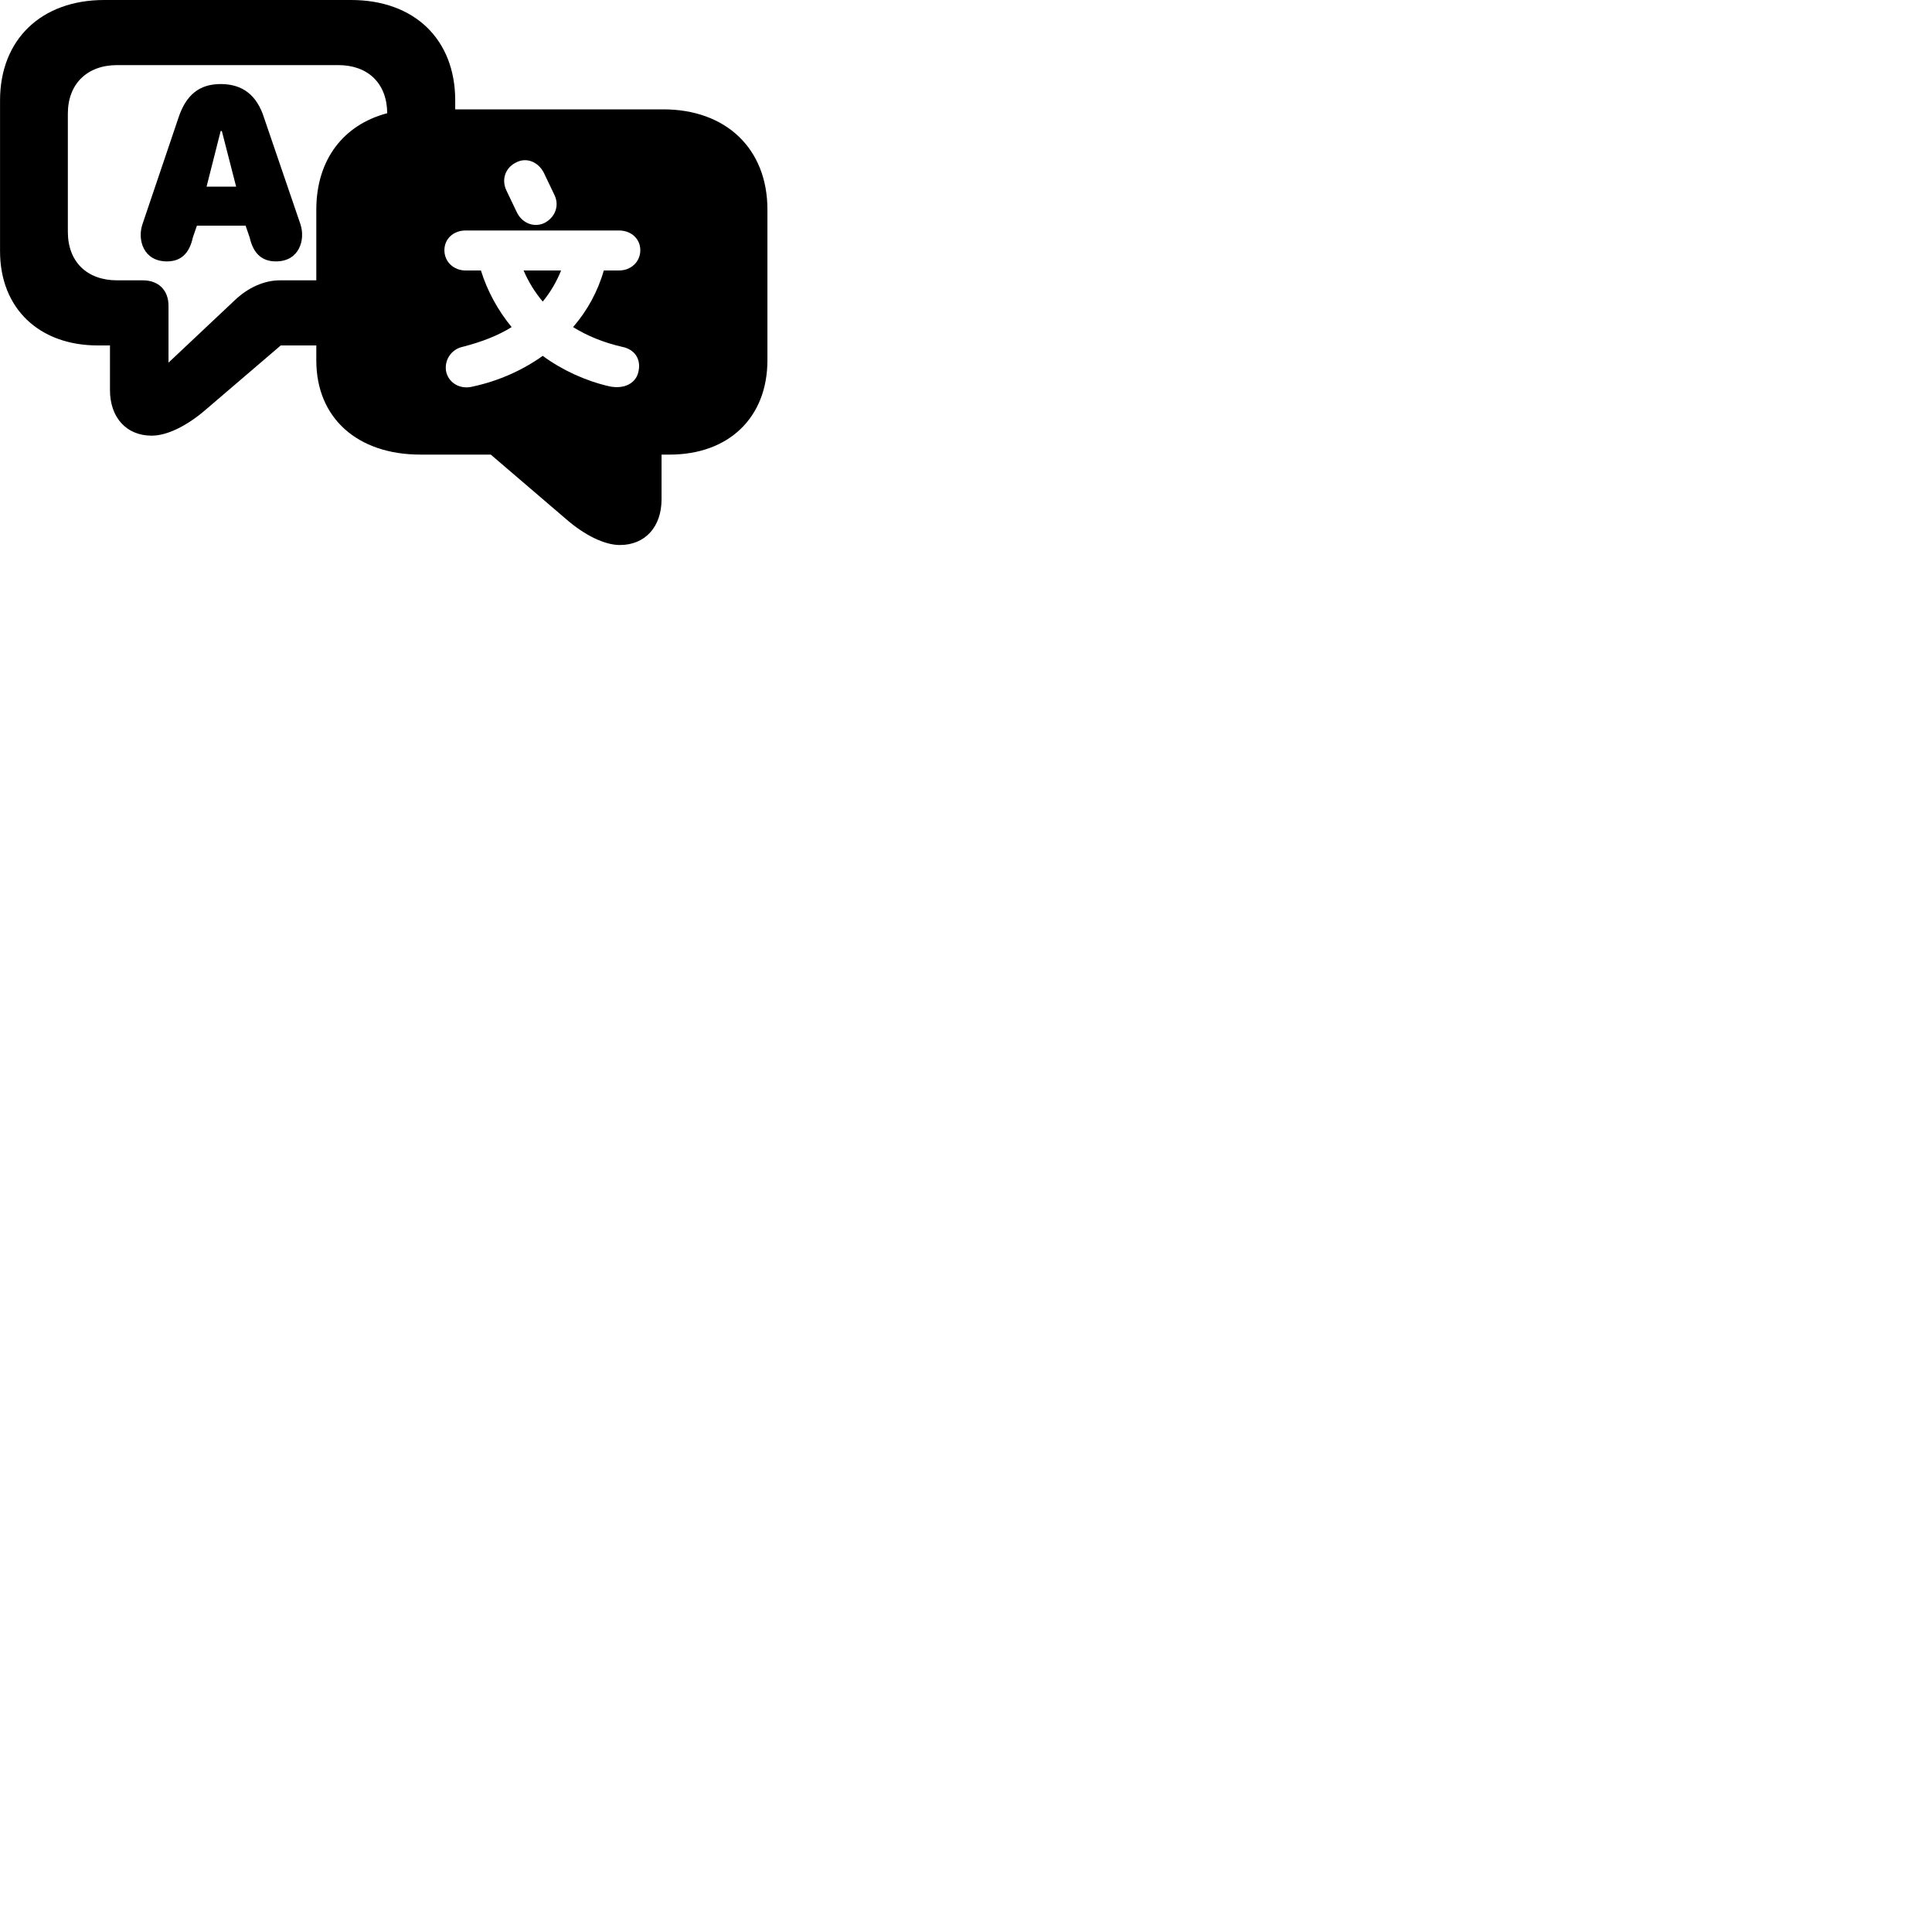 
        <svg xmlns="http://www.w3.org/2000/svg" viewBox="0 0 100 100">
            <path d="M32.082 28.21C33.402 28.21 34.242 27.26 34.242 25.84V23.53H34.662C37.702 23.53 39.722 21.63 39.722 18.64V10.85C39.722 7.69 37.572 5.66 34.332 5.66H23.562V5.2C23.562 2.03 21.442 0 18.172 0H5.392C2.152 0 0.002 2.03 0.002 5.2V13C0.002 15.97 2.032 17.88 5.062 17.88H5.692V20.19C5.692 21.61 6.542 22.55 7.852 22.55C8.662 22.55 9.692 22.03 10.642 21.21L14.532 17.88H16.372V18.66C16.372 21.63 18.492 23.53 21.762 23.53H25.402L29.302 26.87C30.242 27.69 31.282 28.21 32.082 28.21ZM8.722 15.83C8.722 15 8.182 14.51 7.402 14.51H6.062C4.512 14.51 3.512 13.56 3.512 12V5.88C3.512 4.34 4.512 3.37 6.062 3.37H17.512C19.042 3.37 20.032 4.31 20.042 5.86C17.762 6.46 16.372 8.28 16.372 10.85V14.51H14.482C13.672 14.51 12.832 14.89 12.152 15.54L8.722 18.77ZM7.372 11.61C7.102 12.41 7.422 13.53 8.642 13.53C9.362 13.53 9.802 13.12 9.982 12.29L10.192 11.68H12.712L12.922 12.29C13.112 13.12 13.552 13.53 14.282 13.53C15.502 13.53 15.812 12.4 15.552 11.61L13.672 6.11C13.302 4.93 12.562 4.35 11.422 4.35C10.322 4.35 9.622 4.91 9.232 6.11ZM10.692 9.66L11.422 6.78H11.482L12.222 9.66ZM28.162 11.55C27.632 11.79 27.022 11.55 26.752 10.99L26.212 9.86C25.942 9.3 26.152 8.68 26.712 8.41C27.232 8.13 27.852 8.36 28.152 8.95L28.702 10.1C28.962 10.64 28.742 11.26 28.162 11.55ZM24.102 11.93H32.042C32.672 11.93 33.142 12.36 33.142 12.95C33.142 13.55 32.662 14 32.042 14H31.252C30.942 15.09 30.392 16.09 29.662 16.93C30.402 17.39 31.242 17.73 32.192 17.95C32.872 18.08 33.212 18.62 33.032 19.29C32.882 19.87 32.262 20.16 31.512 19.99C30.302 19.71 29.102 19.16 28.092 18.42C27.022 19.18 25.792 19.72 24.502 20C23.862 20.18 23.262 19.86 23.102 19.28C22.962 18.67 23.342 18.08 23.952 17.95C24.962 17.69 25.792 17.36 26.482 16.93C25.772 16.07 25.222 15.06 24.892 14H24.102C23.482 14 23.002 13.55 23.002 12.95C23.002 12.36 23.472 11.93 24.102 11.93ZM29.042 14H27.102C27.342 14.57 27.682 15.12 28.092 15.61C28.502 15.11 28.812 14.57 29.042 14Z" />
        </svg>
    